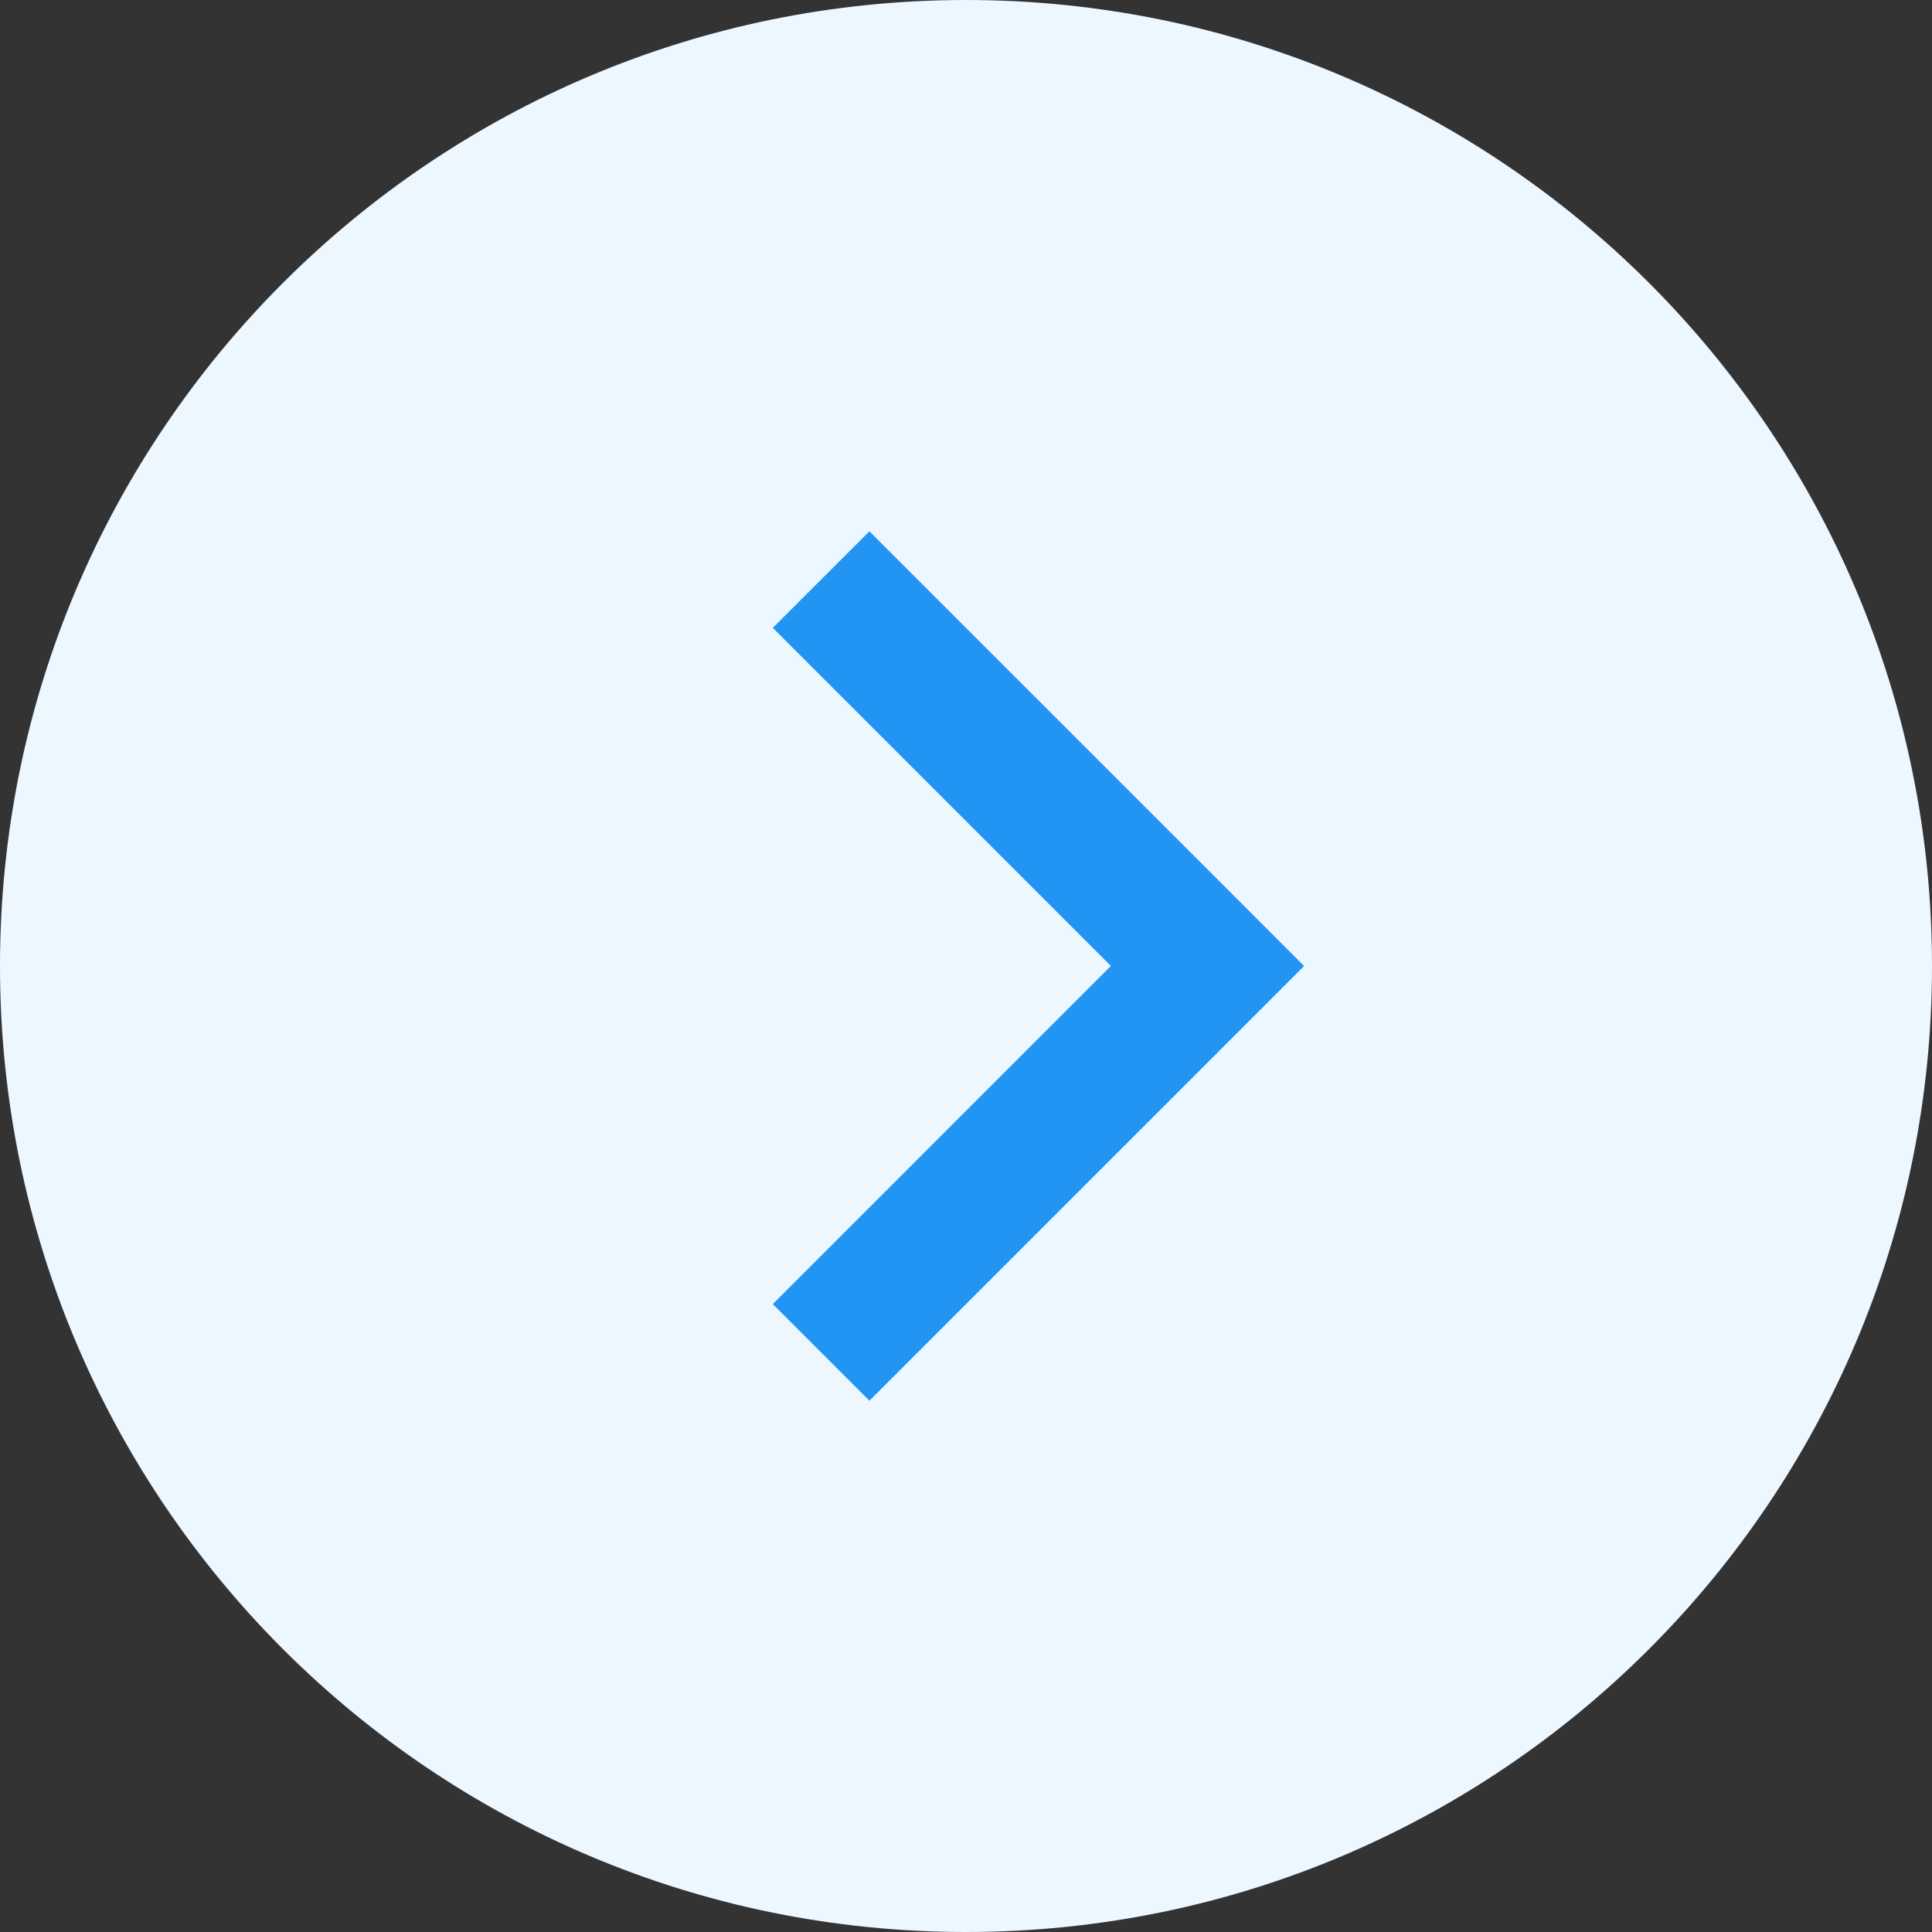 <svg version="1.1" xmlns="http://www.w3.org/2000/svg" xmlns:xlink="http://www.w3.org/1999/xlink" width="40" height="40" viewBox="0 0 40 40">
<rect x="0" y="0" width="40" height="40" fill="#333333" stroke="none"/>
<g id="icon-arrow-light">
<path id="bg" d="M20.000,0.000 C31.046,0.000 40.000,8.954 40.000,20.000 C40.000,31.046 31.046,40.000 20.000,40.000 C8.954,40.000 0.000,31.046 0.000,20.000 C0.000,8.954 8.954,0.000 20.000,0.000 z" fill="#ECF7FF" />
<path id="Rectangle-4-copy" d="M27.000,20.000 L18.000,29.000 L16.000,27.000 L23.000,19.999 L16.000,12.999 L18.000,11.000 L25.000,17.999 L25.000,17.999 L27.000,20.000 z" fill="#2295F4" />
</g>
</svg>
